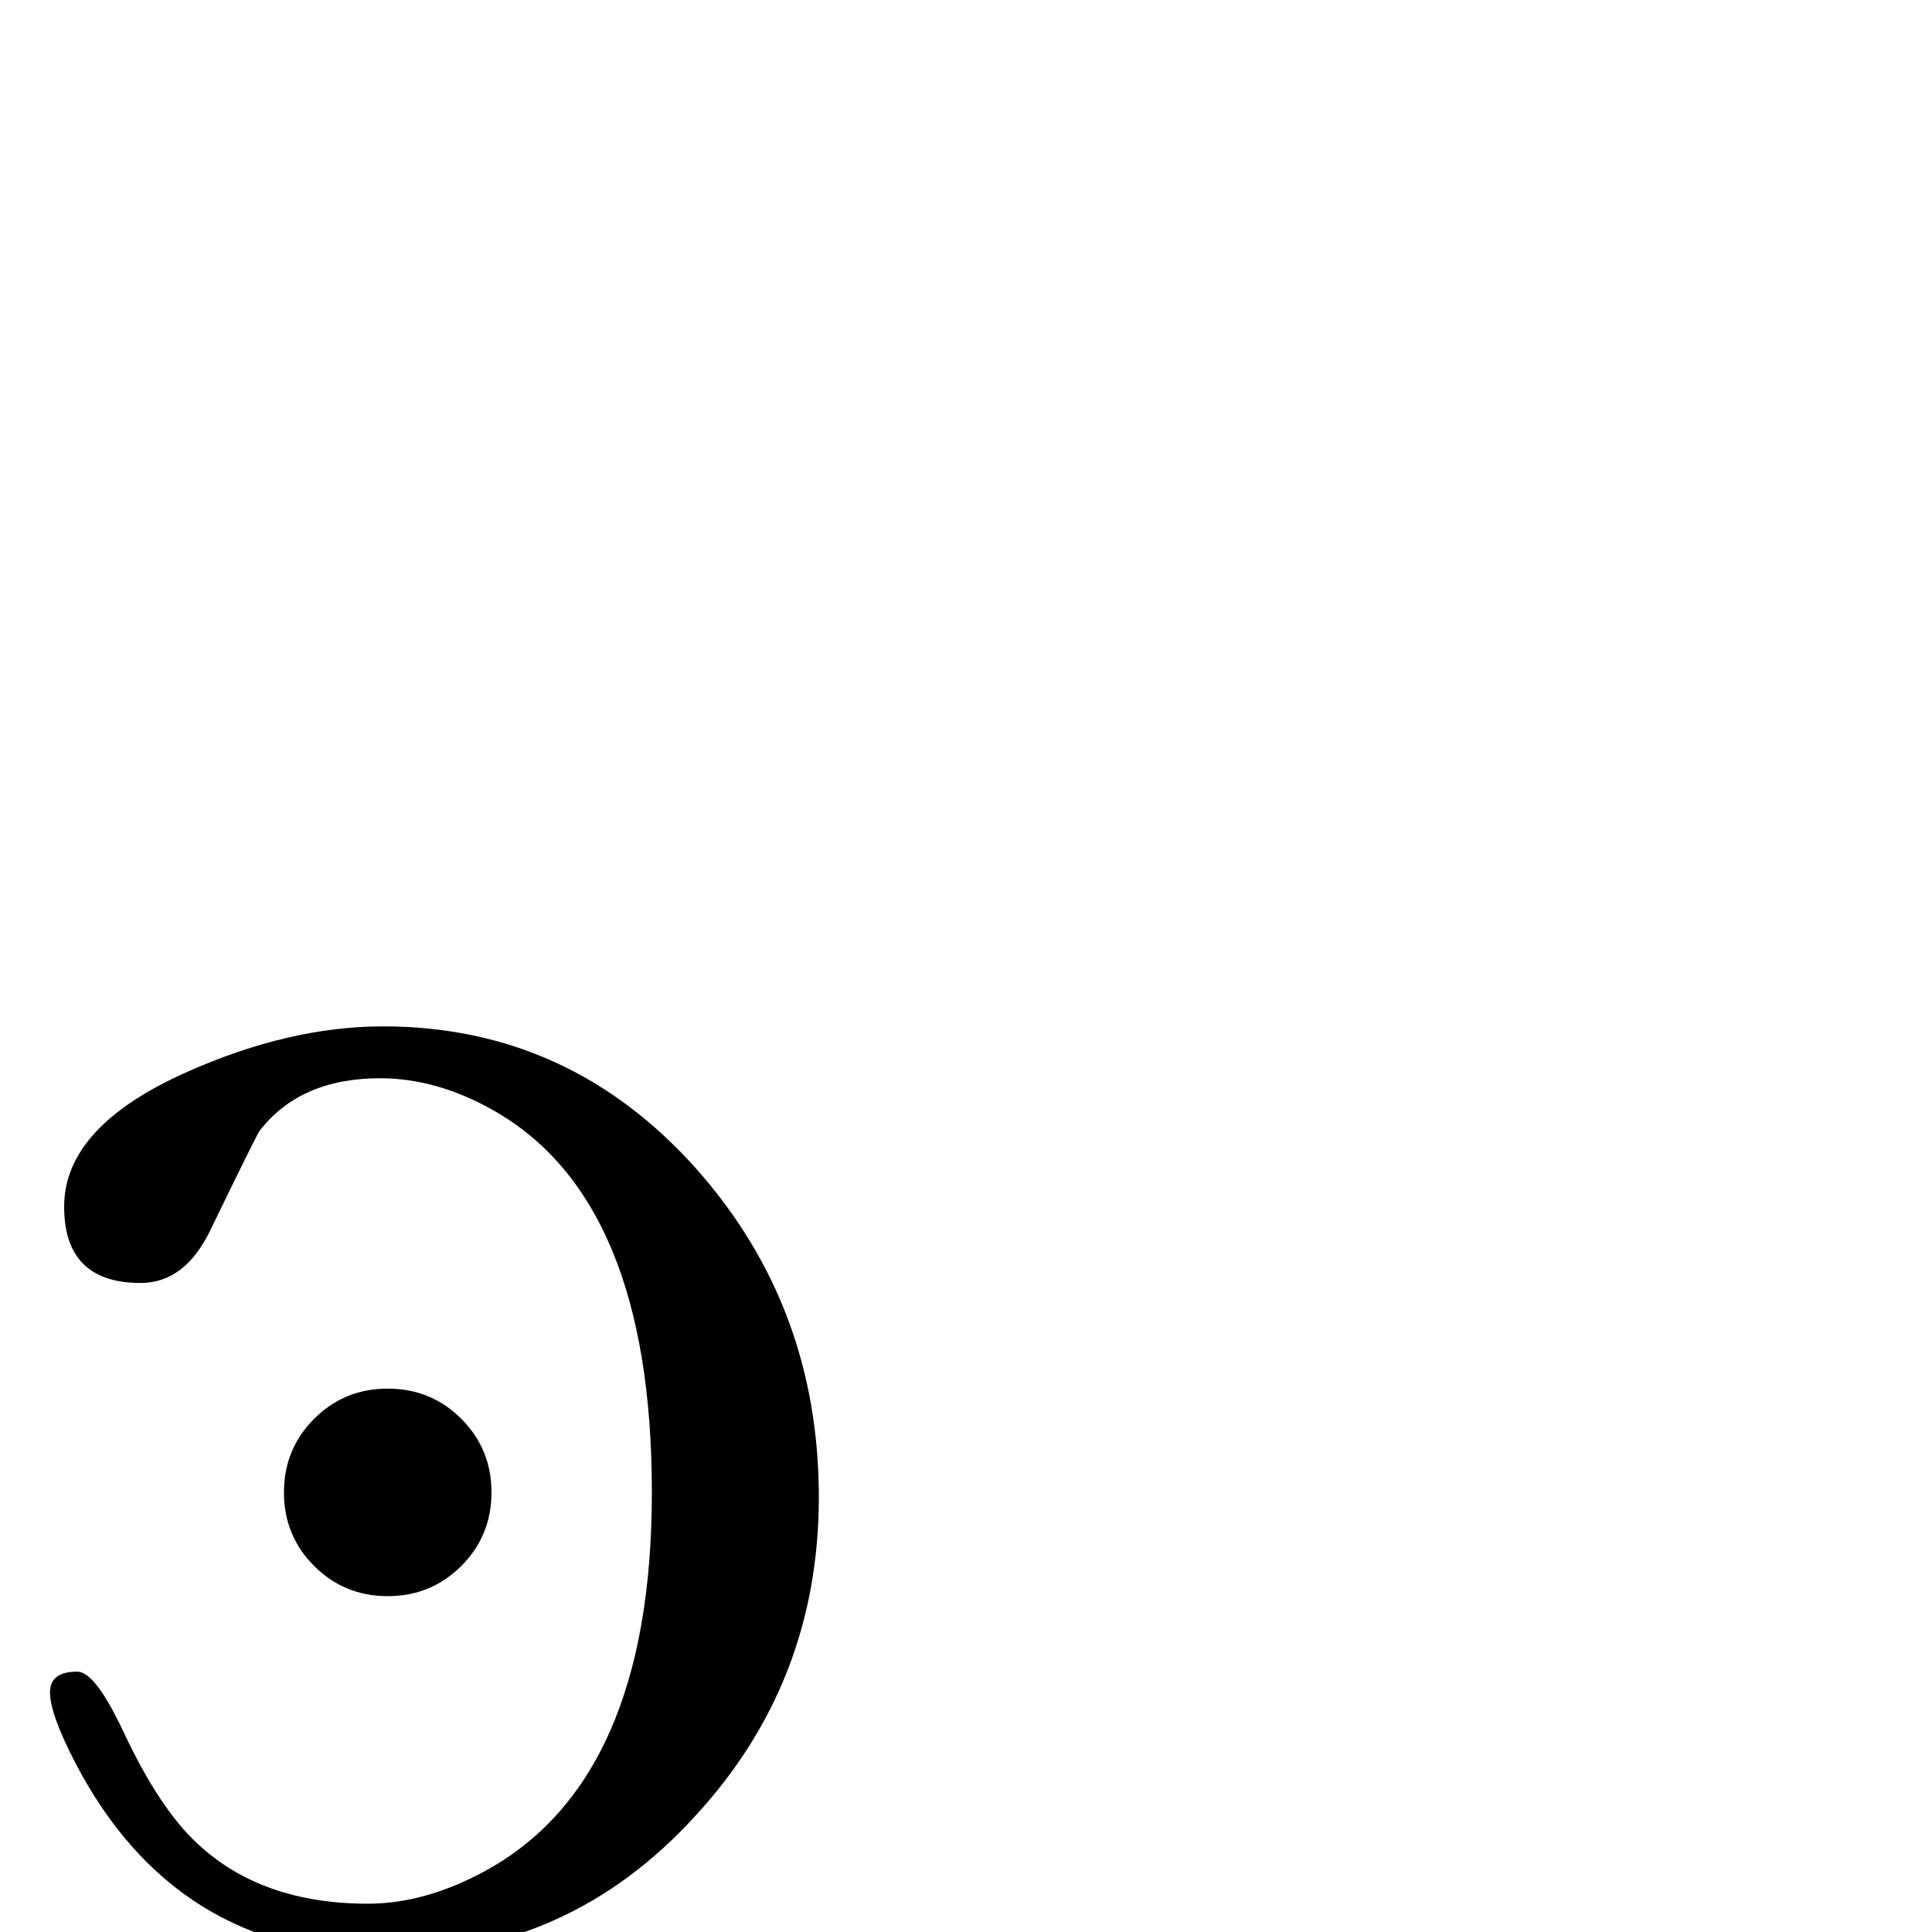 <?xml version="1.0" standalone="no"?>
<!DOCTYPE svg PUBLIC "-//W3C//DTD SVG 1.1//EN" "http://www.w3.org/Graphics/SVG/1.1/DTD/svg11.dtd" >
<svg viewBox="0 -442 2048 2048">
  <g transform="matrix(1 0 0 -1 0 1606)">
   <path fill="currentColor"
d="M868 461q0 -196 -131 -338q-134 -147 -328 -147q-223 0 -329 203q-27 52 -27 75q0 22 29 22q19 0 49 -64q38 -81 78 -118q68 -64 181 -64q60 0 123 34q178 96 178 402q0 310 -168 405q-60 34 -120 34q-85 0 -128 -56q-4 -6 -52 -105q-27 -56 -74 -56q-81 0 -81 81
q0 85 131 143q108 48 207 48q198 0 333 -152q129 -146 129 -347zM521 466q0 -46 -32 -78t-78 -32t-78 32t-32 78t32 78t78 32t78 -32t32 -78z" />
  </g>

</svg>
